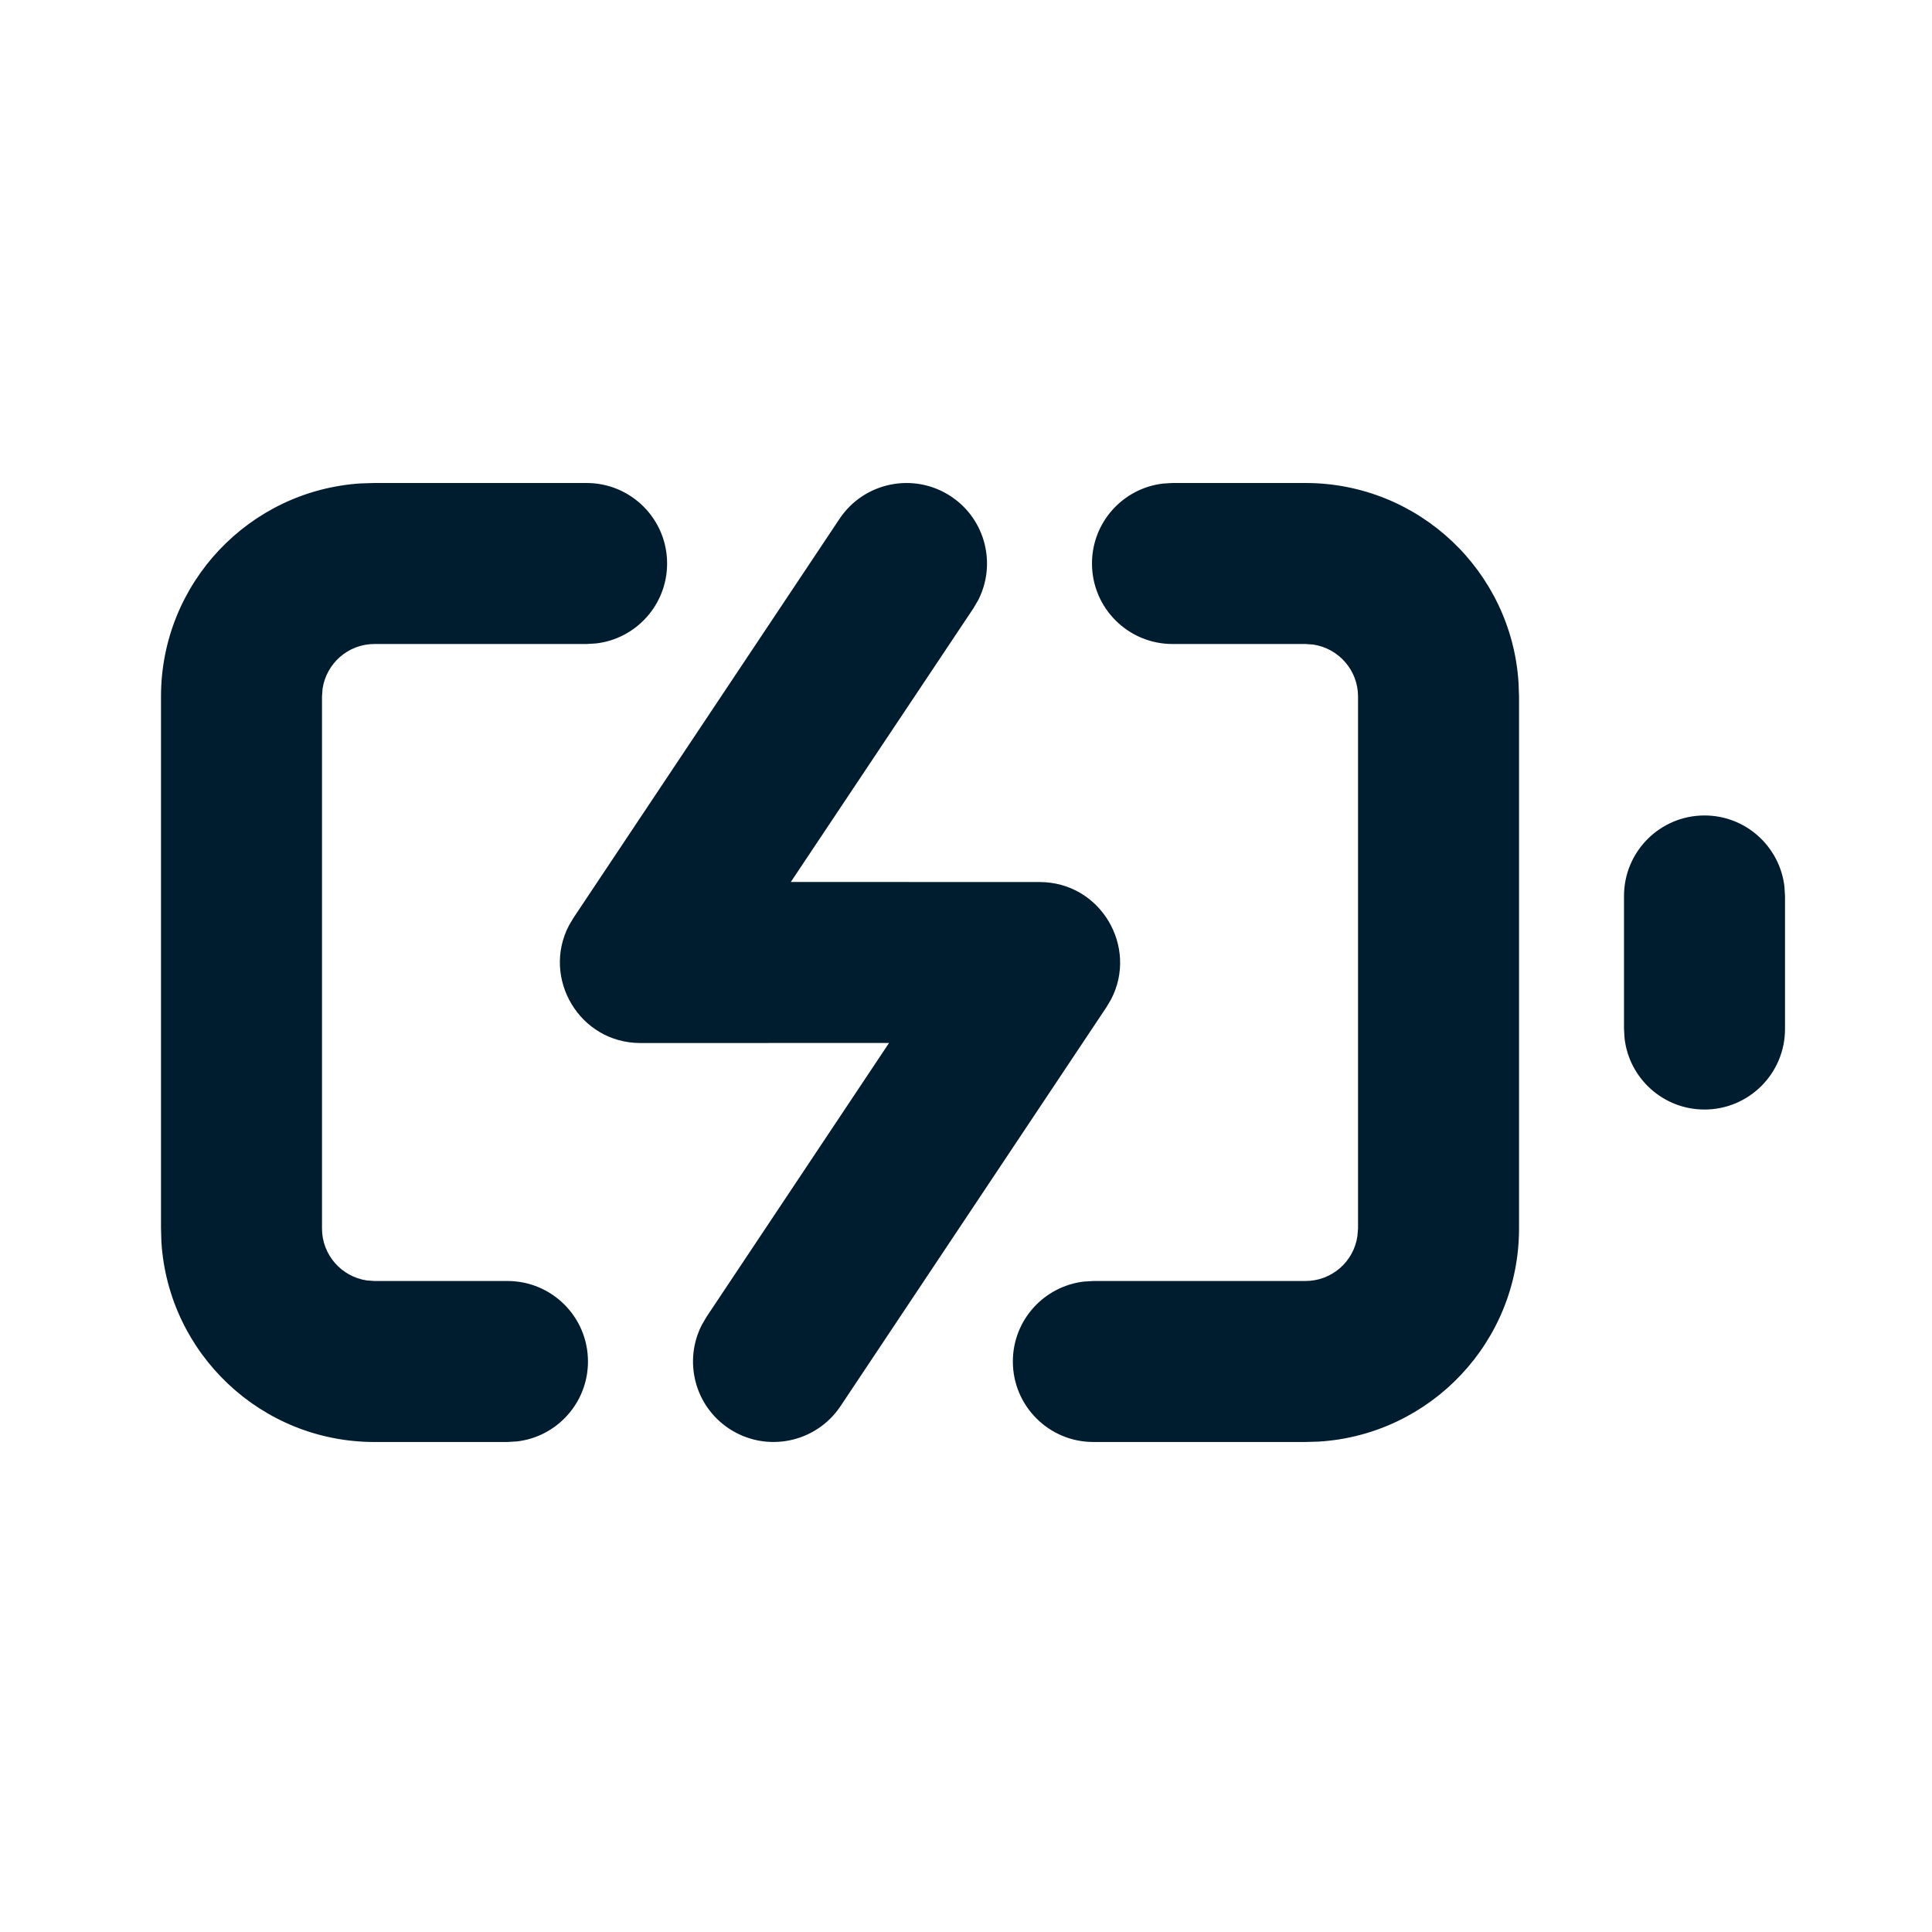 <svg xmlns="http://www.w3.org/2000/svg" width="24" height="24" viewBox="0 0 24 24"><path fill="#001D2F" fill-rule="evenodd" d="M7.287,6 C7.84,6 8.287,6.448 8.287,7 C8.287,7.513 7.901,7.936 7.404,7.993 L7.287,8 L4.652,8 C4.325,8 4.054,8.241 4.007,8.556 L4,8.652 L4,15.261 C4,15.588 4.241,15.859 4.556,15.906 L4.652,15.913 L6.304,15.913 C6.857,15.913 7.304,16.361 7.304,16.913 C7.304,17.426 6.918,17.849 6.421,17.906 L6.304,17.913 L4.652,17.913 C3.244,17.913 2.092,16.815 2.005,15.429 L2,15.261 L2,8.652 C2,7.244 3.098,6.092 4.484,6.005 L4.652,6 L7.287,6 Z M16.217,6 C17.626,6 18.778,7.098 18.864,8.484 L18.87,8.652 L18.87,15.261 C18.87,16.669 17.772,17.821 16.385,17.908 L16.217,17.913 L13.582,17.913 C13.03,17.913 12.582,17.465 12.582,16.913 C12.582,16.4 12.968,15.978 13.466,15.92 L13.582,15.913 L16.217,15.913 C16.545,15.913 16.816,15.672 16.862,15.357 L16.87,15.261 L16.87,8.652 C16.87,8.325 16.628,8.054 16.314,8.007 L16.217,8 L14.565,8 C14.013,8 13.565,7.552 13.565,7 C13.565,6.487 13.951,6.064 14.449,6.007 L14.565,6 L16.217,6 Z M11.816,6.168 C12.242,6.452 12.38,7.008 12.152,7.454 L12.093,7.555 L9.824,10.956 L12.913,10.957 C13.674,10.957 14.142,11.764 13.802,12.415 L13.745,12.511 L10.441,17.468 C10.134,17.927 9.514,18.051 9.054,17.745 C8.627,17.461 8.49,16.905 8.718,16.459 L8.777,16.358 L11.044,12.956 L7.957,12.957 C7.196,12.957 6.728,12.149 7.067,11.498 L7.124,11.402 L10.429,6.445 C10.735,5.986 11.356,5.862 11.816,6.168 Z M21.174,10.13 C21.687,10.13 22.109,10.516 22.167,11.014 L22.174,11.13 L22.174,12.783 C22.174,13.335 21.726,13.783 21.174,13.783 C20.661,13.783 20.238,13.397 20.181,12.899 L20.174,12.783 L20.174,11.13 C20.174,10.578 20.622,10.13 21.174,10.13 Z"/></svg>
